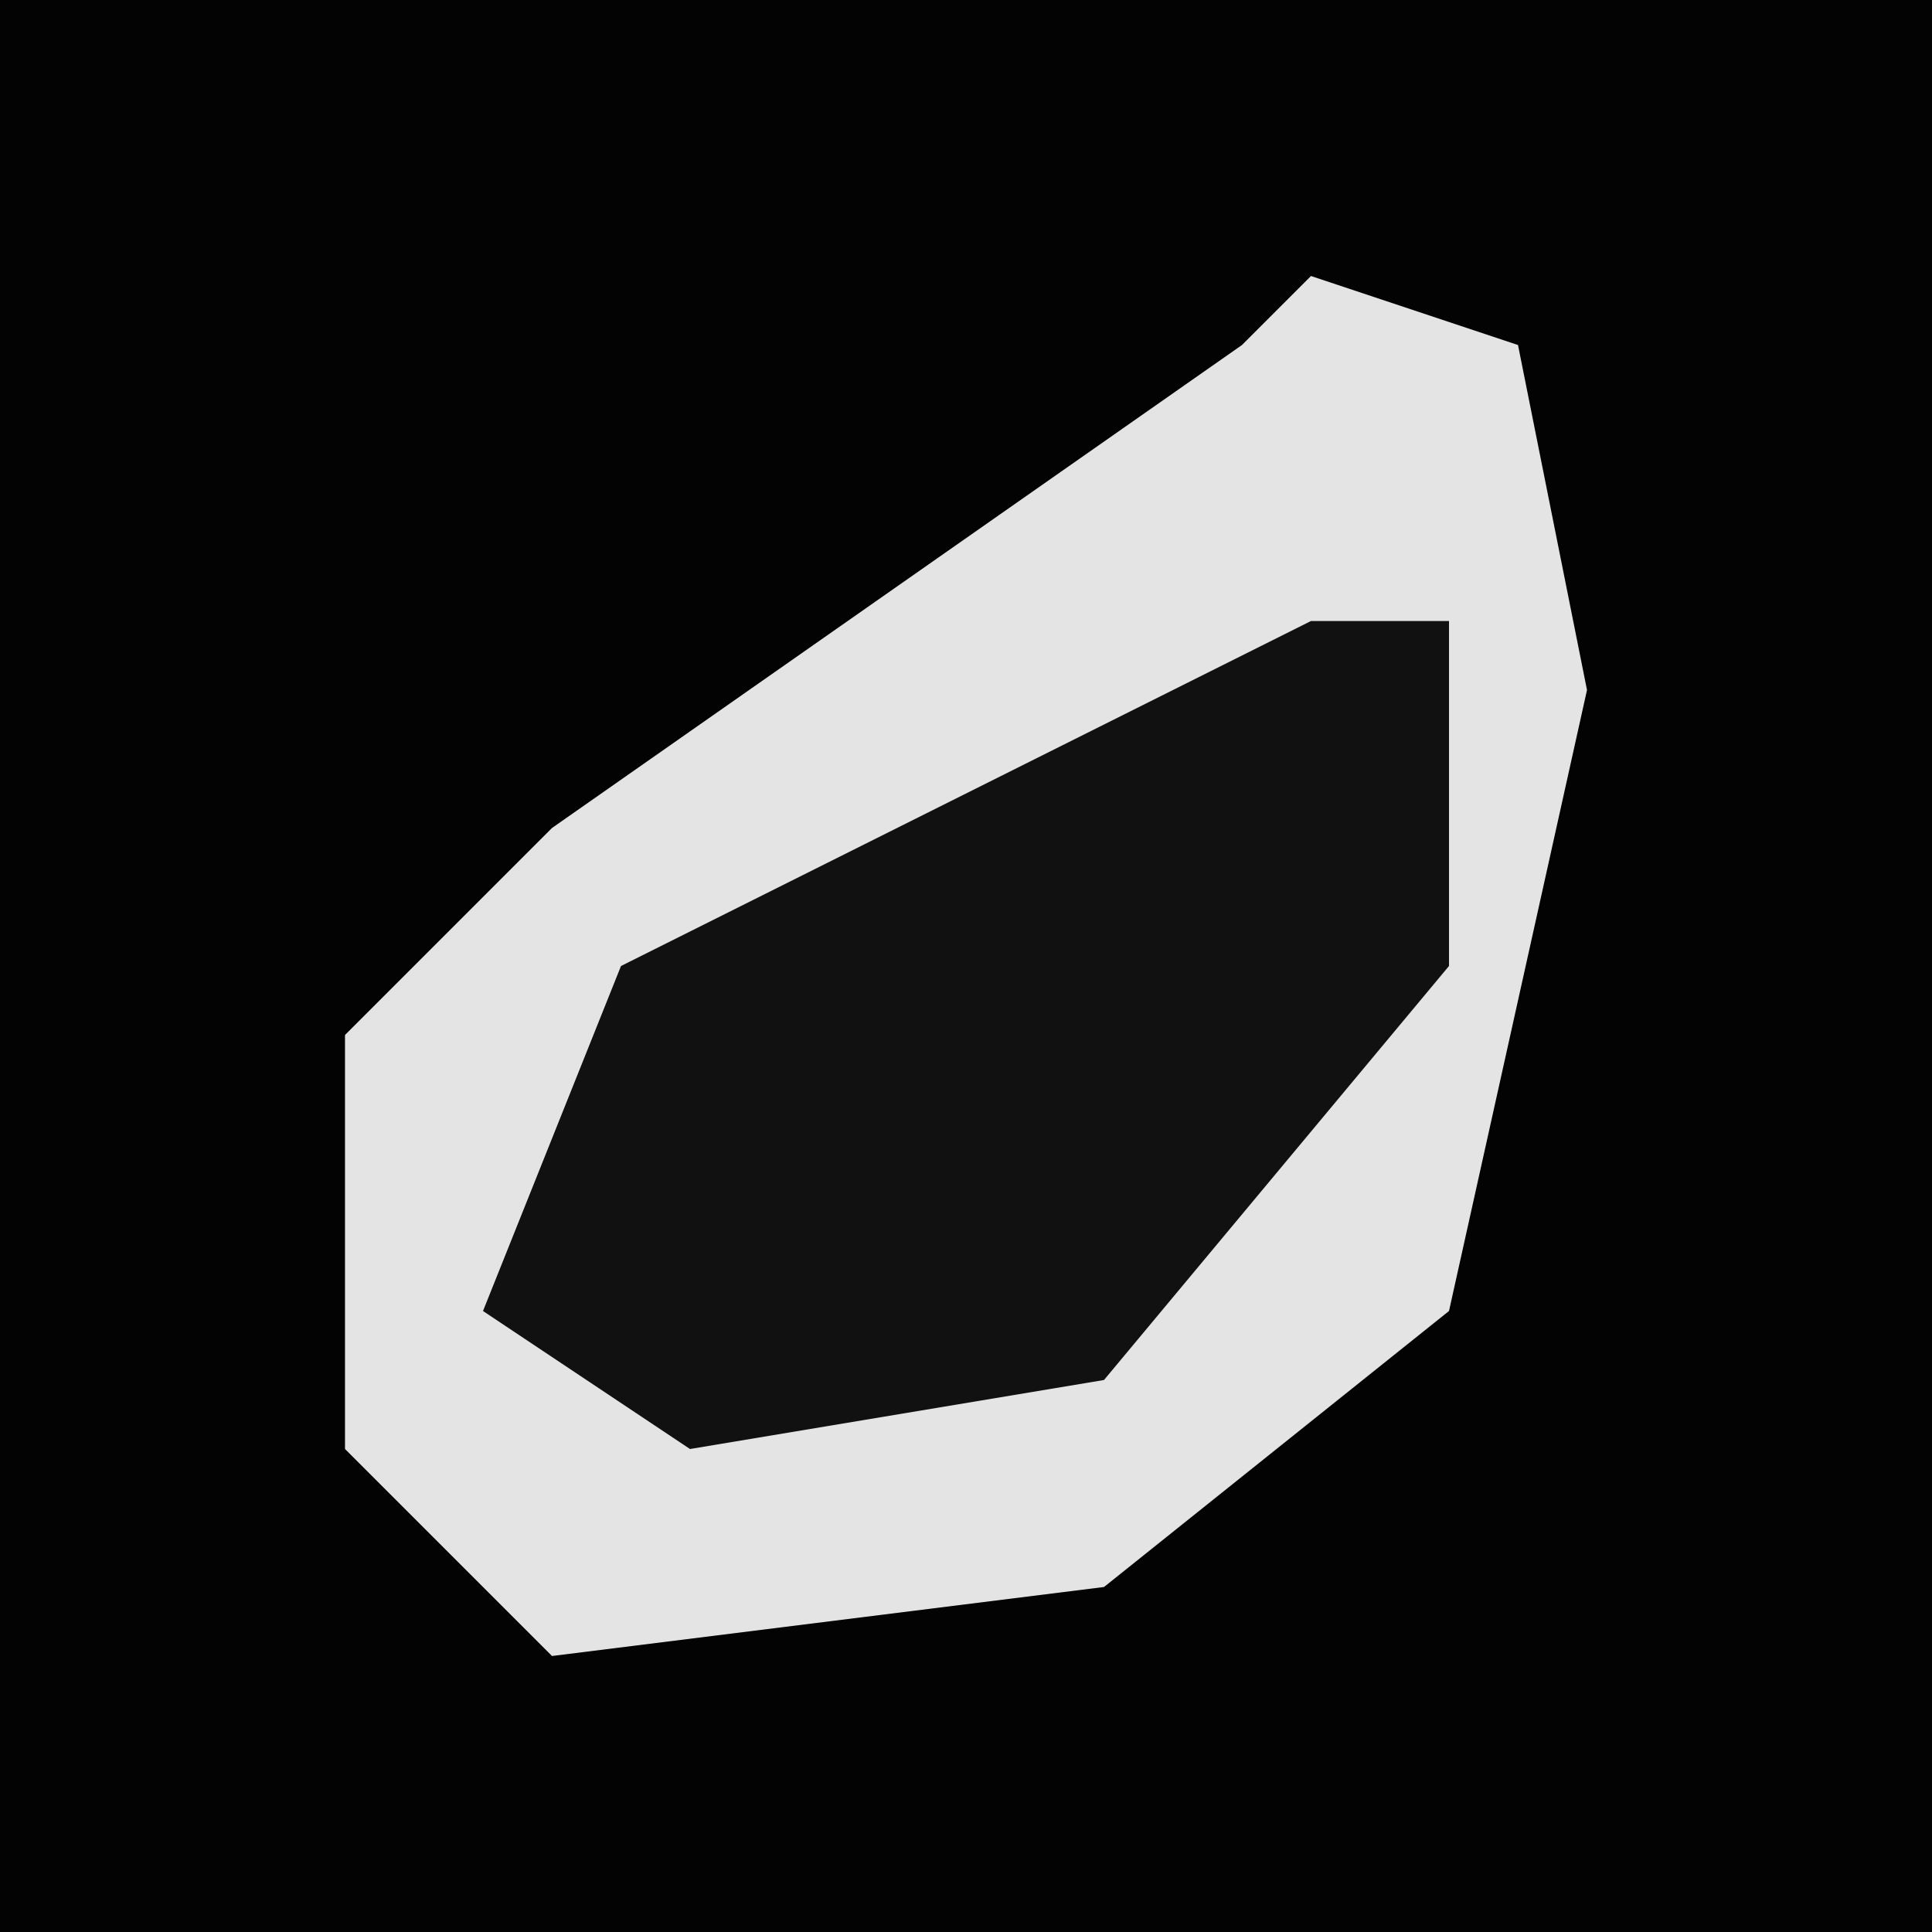 <?xml version="1.0" encoding="UTF-8"?>
<svg version="1.1" xmlns="http://www.w3.org/2000/svg" width="28" height="28">
<path d="M0,0 L28,0 L28,28 L0,28 Z " fill="#030303" transform="translate(0,0)"/>
<path d="M0,0 L3,1 L4,6 L2,15 L-3,19 L-11,20 L-14,17 L-14,11 L-11,8 L-1,1 Z " fill="#E4E4E4" transform="translate(19,4)"/>
<path d="M0,0 L2,0 L2,5 L-3,11 L-9,12 L-12,10 L-10,5 Z " fill="#111111" transform="translate(19,9)"/>
</svg>

